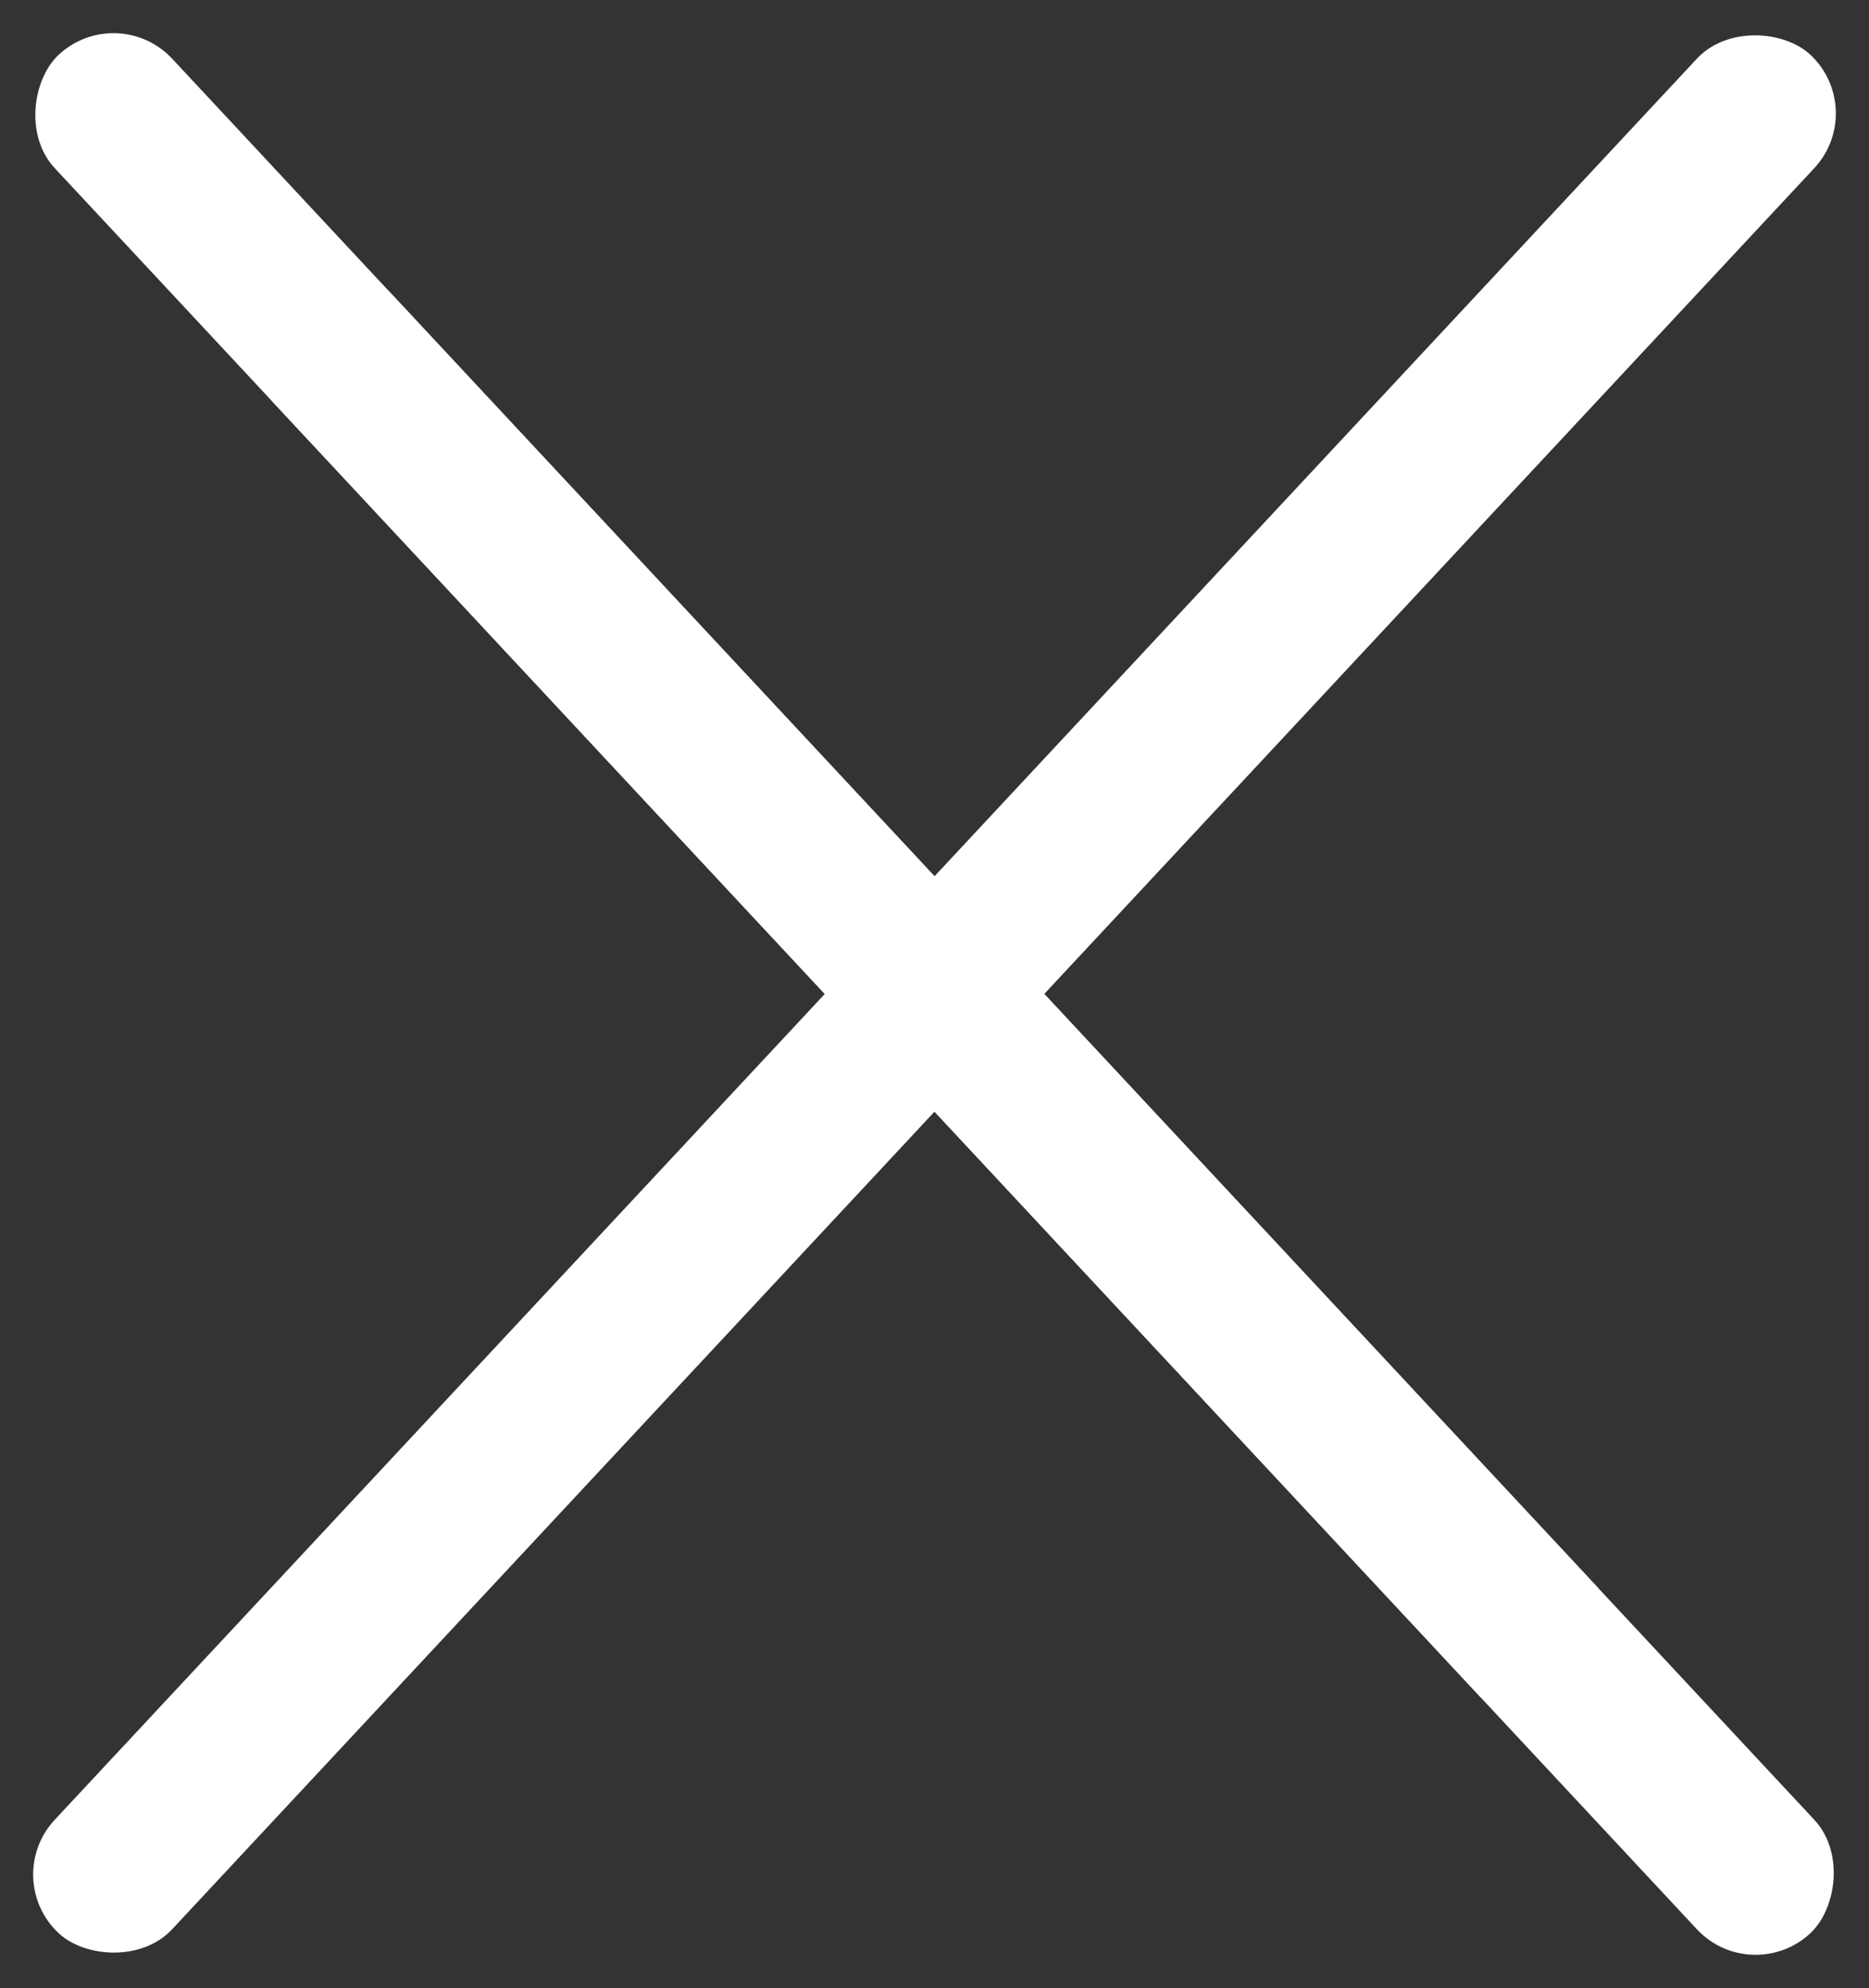 <svg xmlns="http://www.w3.org/2000/svg" width="46.573" height="49.535" viewBox="0 0 46.573 49.535">
  <rect x="0" y="0" width="46.573" height="49.535" fill="#333333" stroke="none"/>
  <g id="Group_140411" data-name="Group 140411" transform="translate(-989.713 -59.233)">
    <rect id="Rectangle_7875" data-name="Rectangle 7875" width="64" height="4" rx="2" transform="translate(992.639 59.233) rotate(47)" fill="#fff"/>
    <rect id="Rectangle_7876" data-name="Rectangle 7876" width="48" height="4" rx="2" transform="translate(998.095 65.083) rotate(47)" fill="#fff"/>
    <rect id="Rectangle_7877" data-name="Rectangle 7877" width="64" height="4" rx="2" transform="translate(989.713 106.039) rotate(-47)" fill="#fff"/>
  </g>
</svg>
